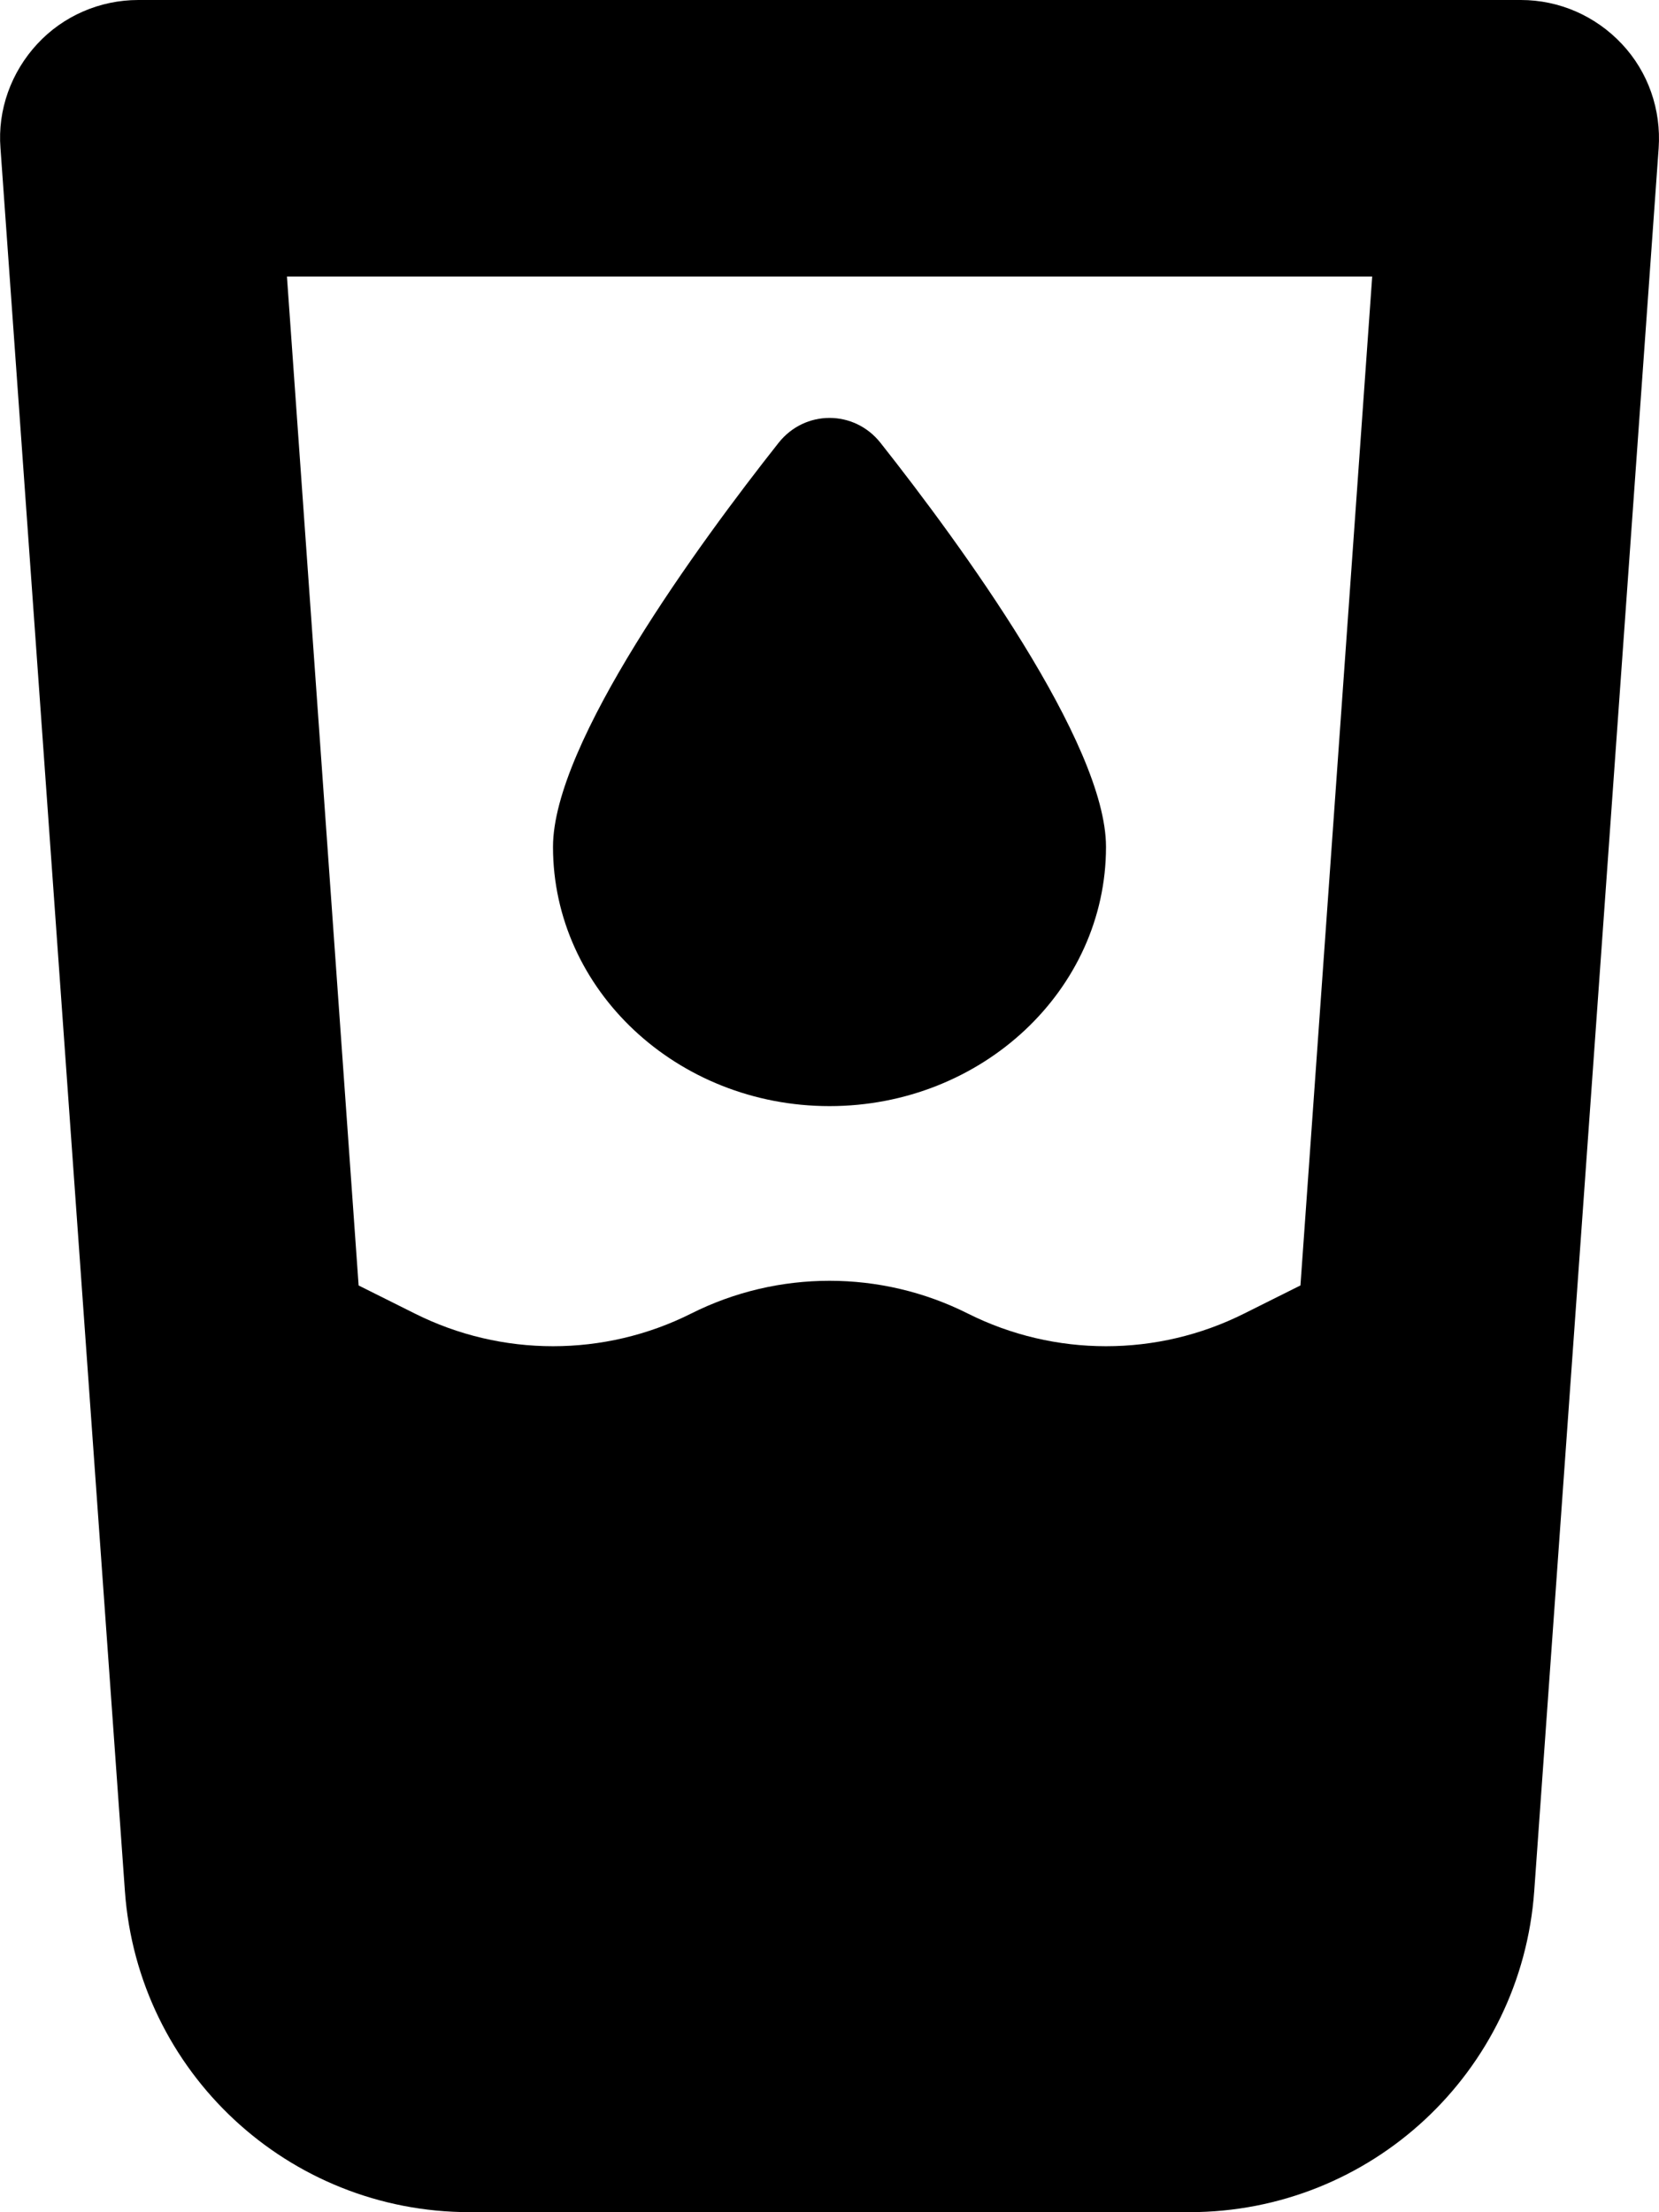 <svg version="1.1" xmlns="http://www.w3.org/2000/svg" width="24" height="32" viewBox="0 0 24 32">
<path fill="currentColor" d="M2 0c-0.556 0-1.087 0.231-1.462 0.637s-0.575 0.95-0.531 1.506l1.8 25.212c0.188 2.619 2.362 4.644 4.987 4.644h10.413c2.625 0 4.8-2.025 4.988-4.644l1.8-25.212c0.038-0.556-0.15-1.1-0.531-1.506s-0.906-0.637-1.462-0.637h-20zM5.188 18.594l-1.037-14.594h15.7l-1.038 14.594-0.813 0.406c-1.256 0.631-2.744 0.631-4 0s-2.744-0.631-4 0-2.744 0.631-4 0l-0.813-0.406zM16 12.25c0-1.5-2.106-4.381-3.262-5.844-0.381-0.481-1.094-0.481-1.475 0-1.156 1.463-3.263 4.344-3.263 5.844 0 2.069 1.794 3.75 4 3.75s4-1.681 4-3.75z"/>
</svg>
